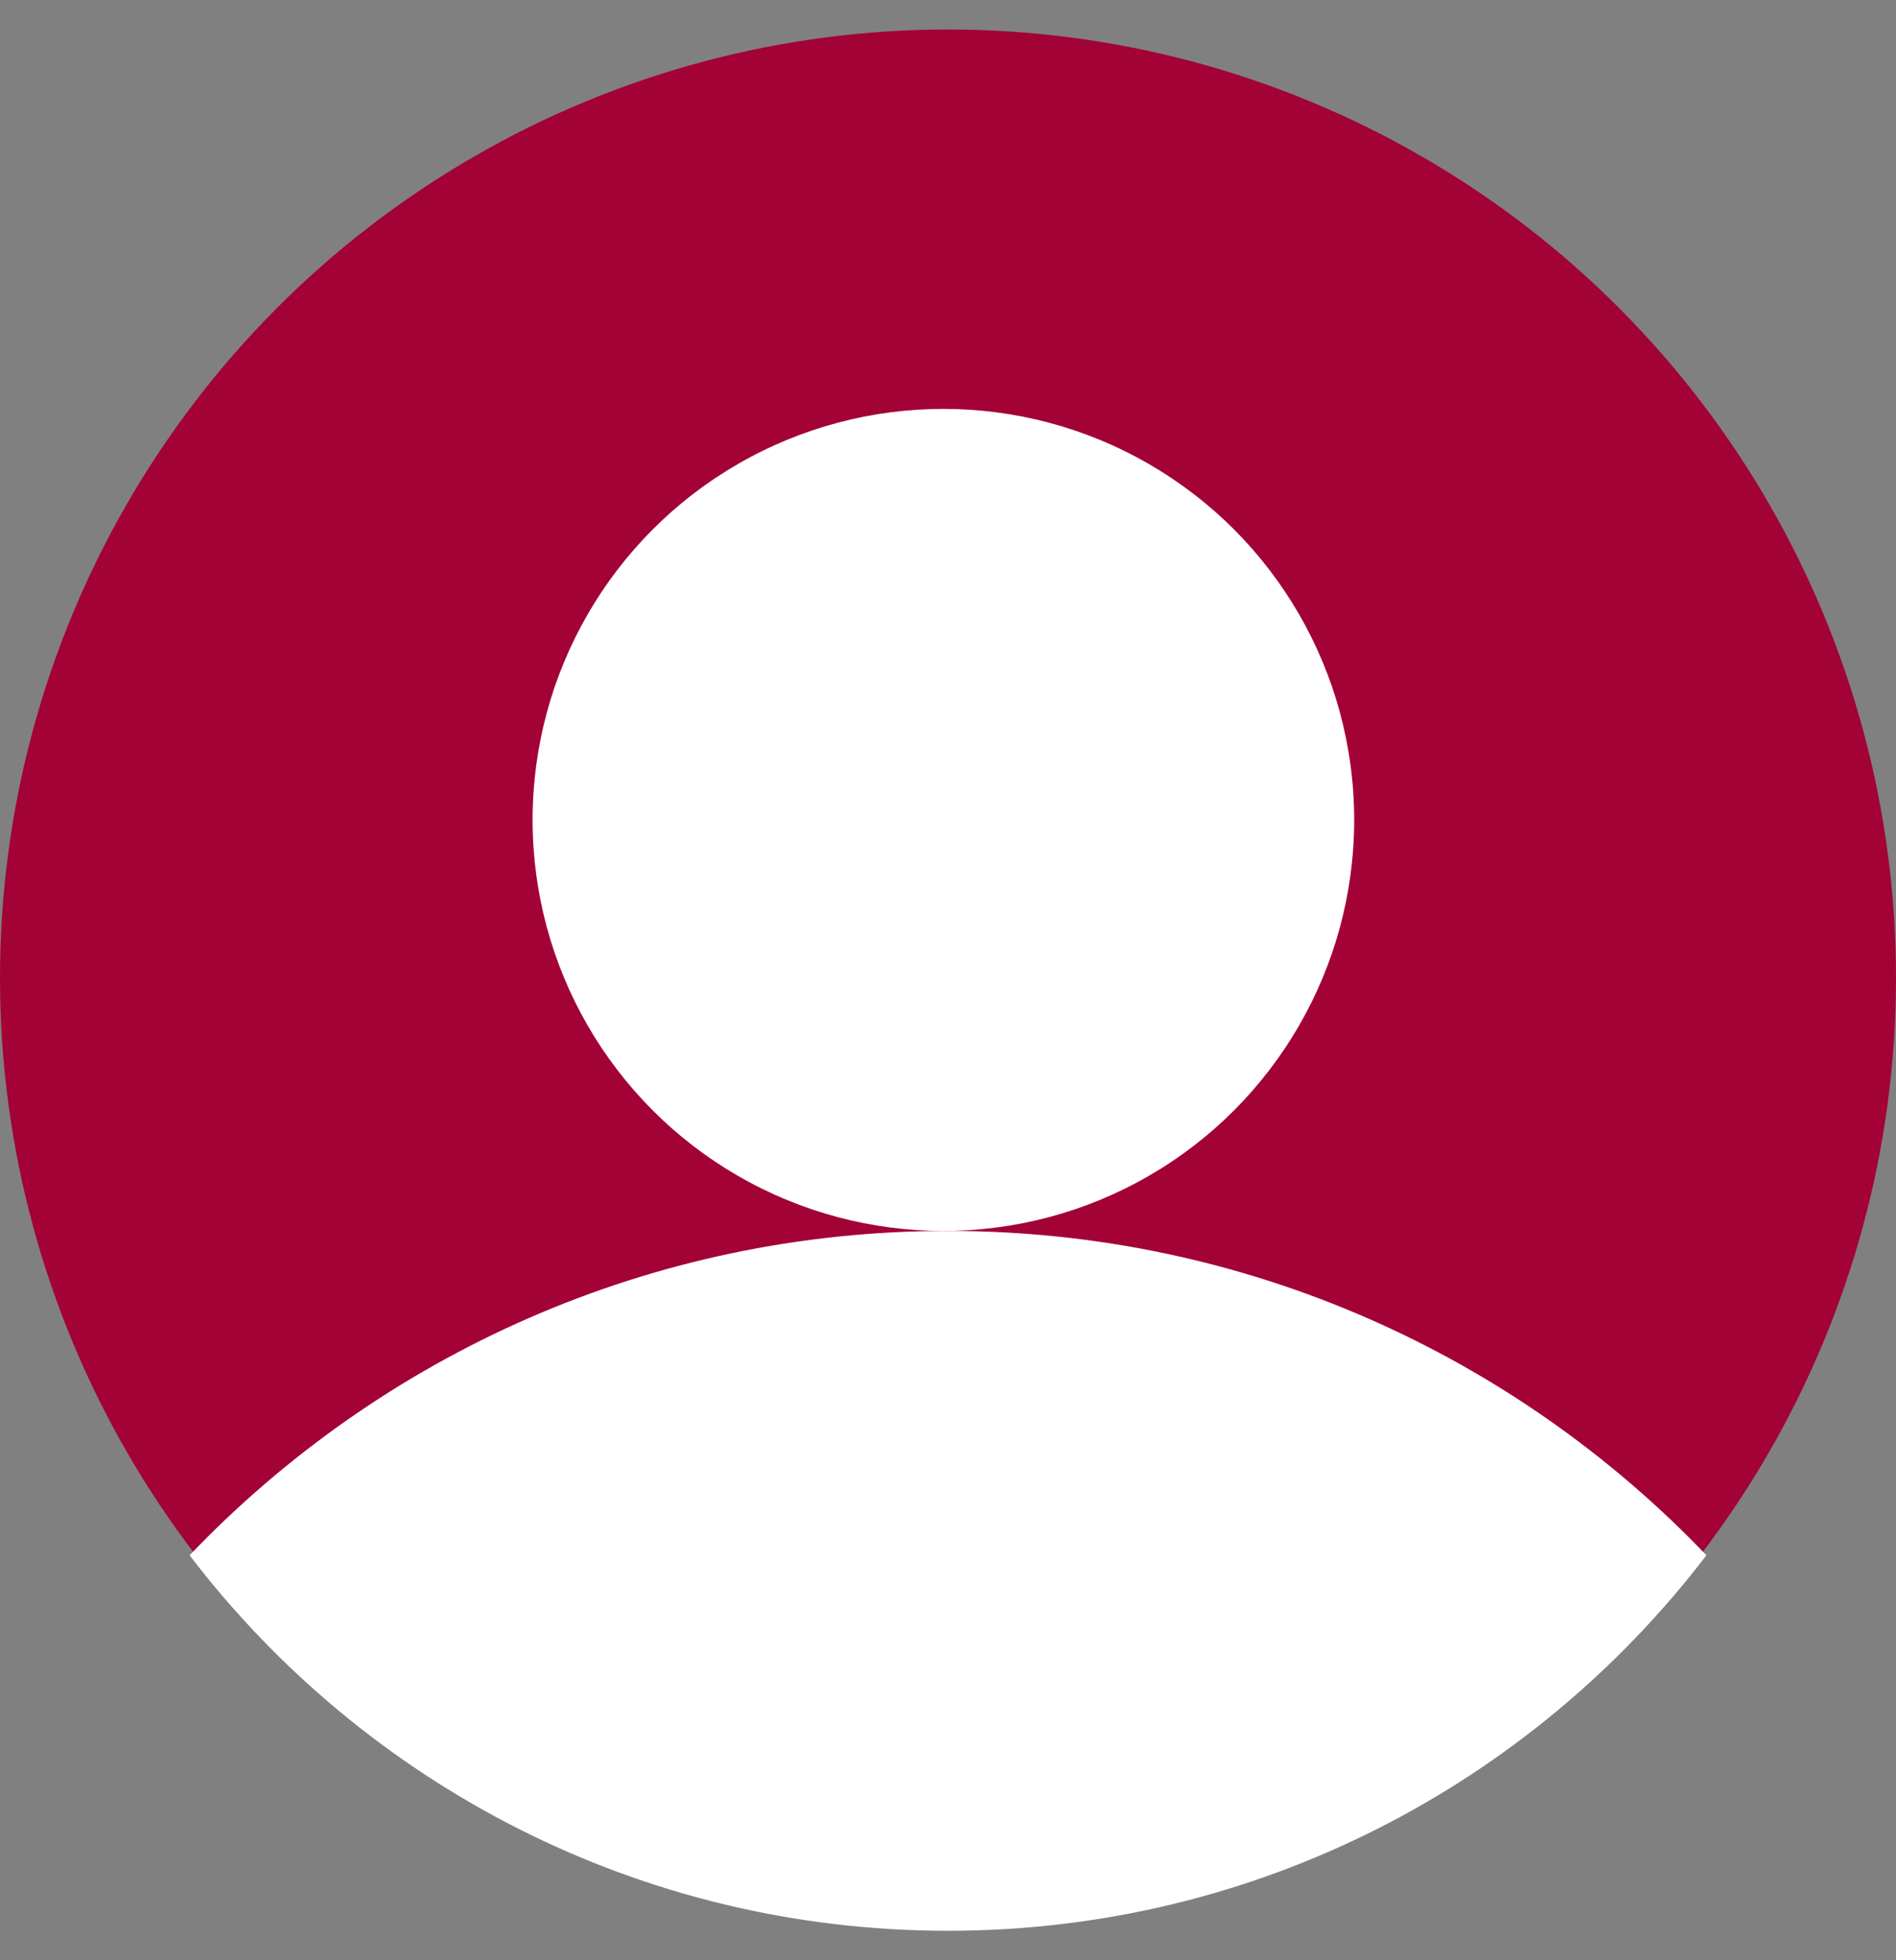<svg width="60" height="62" viewBox="0 0 60 62" fill="none" xmlns="http://www.w3.org/2000/svg">
<rect x="0" y="0" width="60" height="62" fill="#808080" stroke="none"/>
<circle cx="30" cy="30.933" r="30" fill="#A30236"/>
<circle cx="29.854" cy="25.933" r="13" fill="white"/>
<path fill-rule="evenodd" clip-rule="evenodd" d="M6 49.191C12.045 42.87 20.563 38.932 30 38.932C39.437 38.932 47.955 42.87 54 49.191C48.485 56.41 39.786 61.068 30 61.068C20.214 61.068 11.515 56.41 6 49.191Z" fill="white"/>
</svg>
